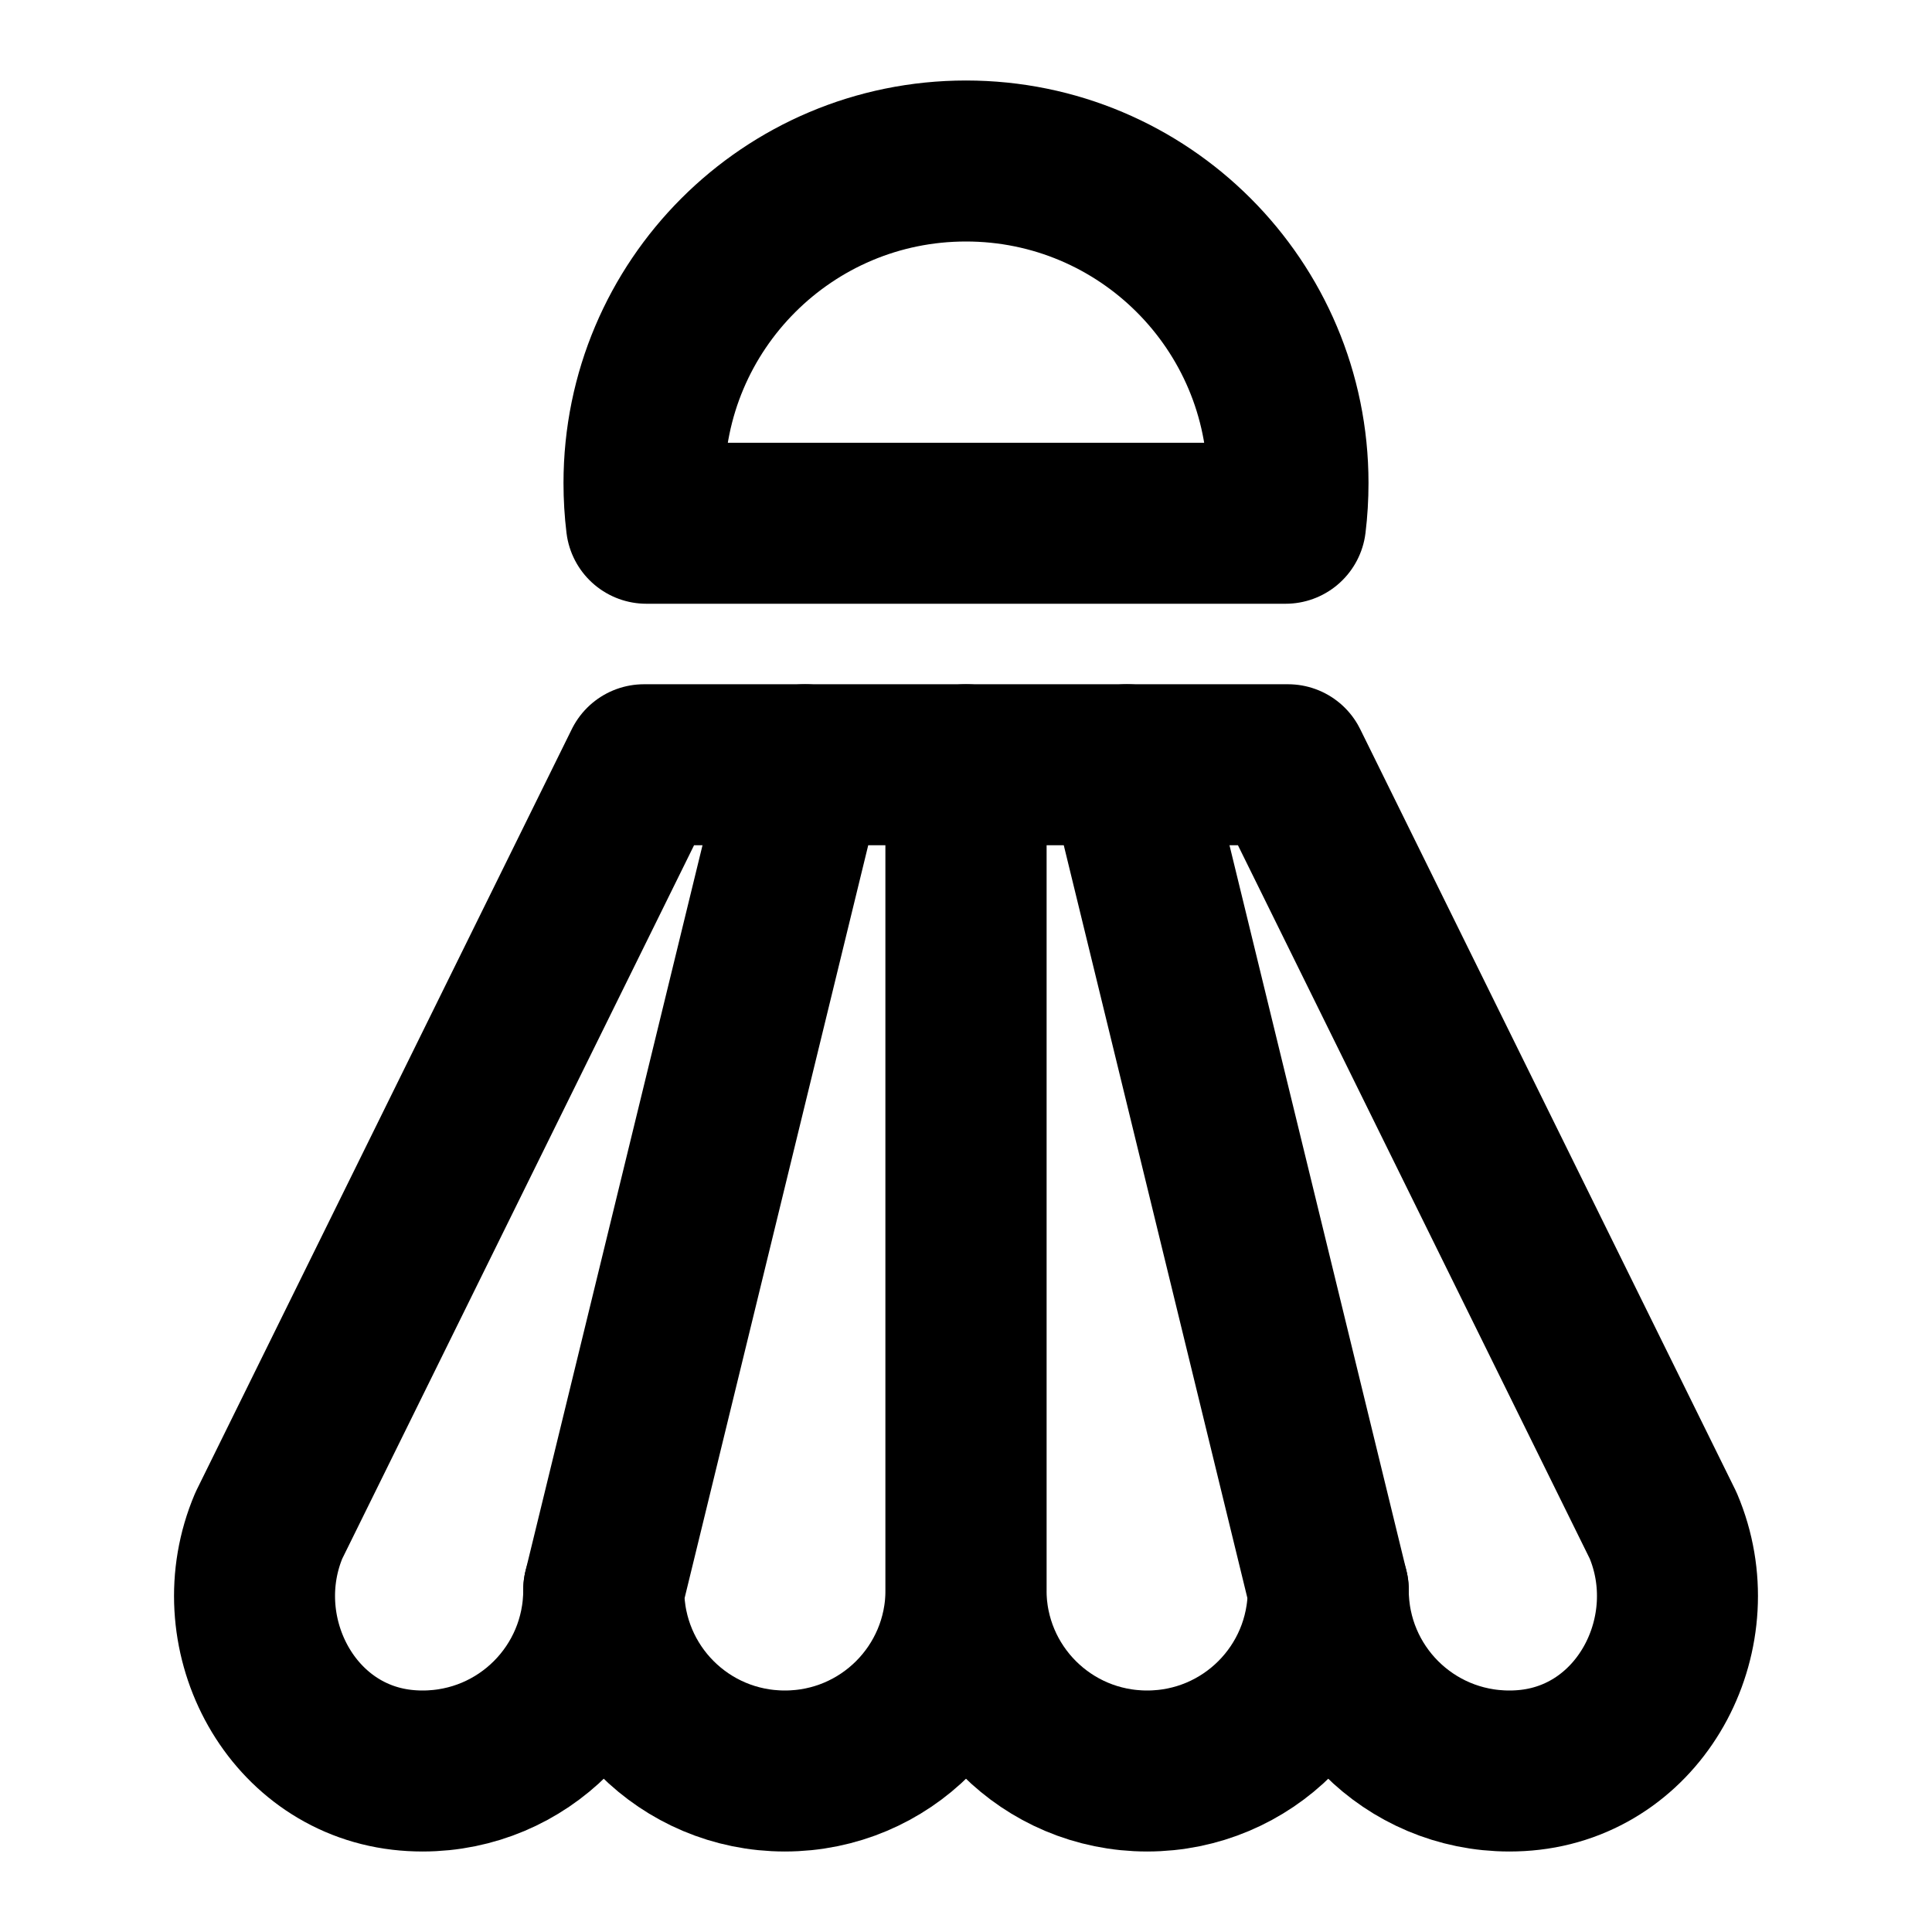 <?xml version="1.0" encoding="UTF-8"?><svg width="1em" height="1em" viewBox="0 0 48 48" fill="none" xmlns="http://www.w3.org/2000/svg"><path d="M19.5 44C21.99 44 24 41.99 24 39.5V19H20L15 39.5C15 41.99 17.01 44 19.5 44Z" stroke="currentColor" stroke-width="4" stroke-miterlimit="2" stroke-linecap="round" stroke-linejoin="round"/><path d="M20 19H16L6.68 37.9C5.57 40.51 7.16 43.64 9.98 43.97C10.15 43.99 10.32 44 10.5 44C12.99 44 15 41.99 15 39.5" stroke="currentColor" stroke-width="4" stroke-miterlimit="2" stroke-linecap="round" stroke-linejoin="round"/><path d="M28.5 44C26.01 44 24 41.99 24 39.5V19H28L33 39.5C33 41.99 30.99 44 28.5 44Z" stroke="currentColor" stroke-width="4" stroke-miterlimit="2" stroke-linecap="round" stroke-linejoin="round"/><path d="M28 19H32L41.32 37.9C42.43 40.51 40.84 43.64 38.02 43.97C37.85 43.99 37.68 44 37.5 44C35.01 44 33 41.99 33 39.5" stroke="currentColor" stroke-width="4" stroke-miterlimit="2" stroke-linecap="round" stroke-linejoin="round"/><path d="M16.06 13C16.02 12.67 16 12.34 16 12C16 7.58 19.58 4 24 4C28.42 4 32 7.58 32 12C32 12.34 31.98 12.67 31.94 13H16.06Z" fill="none" stroke="currentColor" stroke-width="4" stroke-miterlimit="2" stroke-linecap="round" stroke-linejoin="round"/></svg>